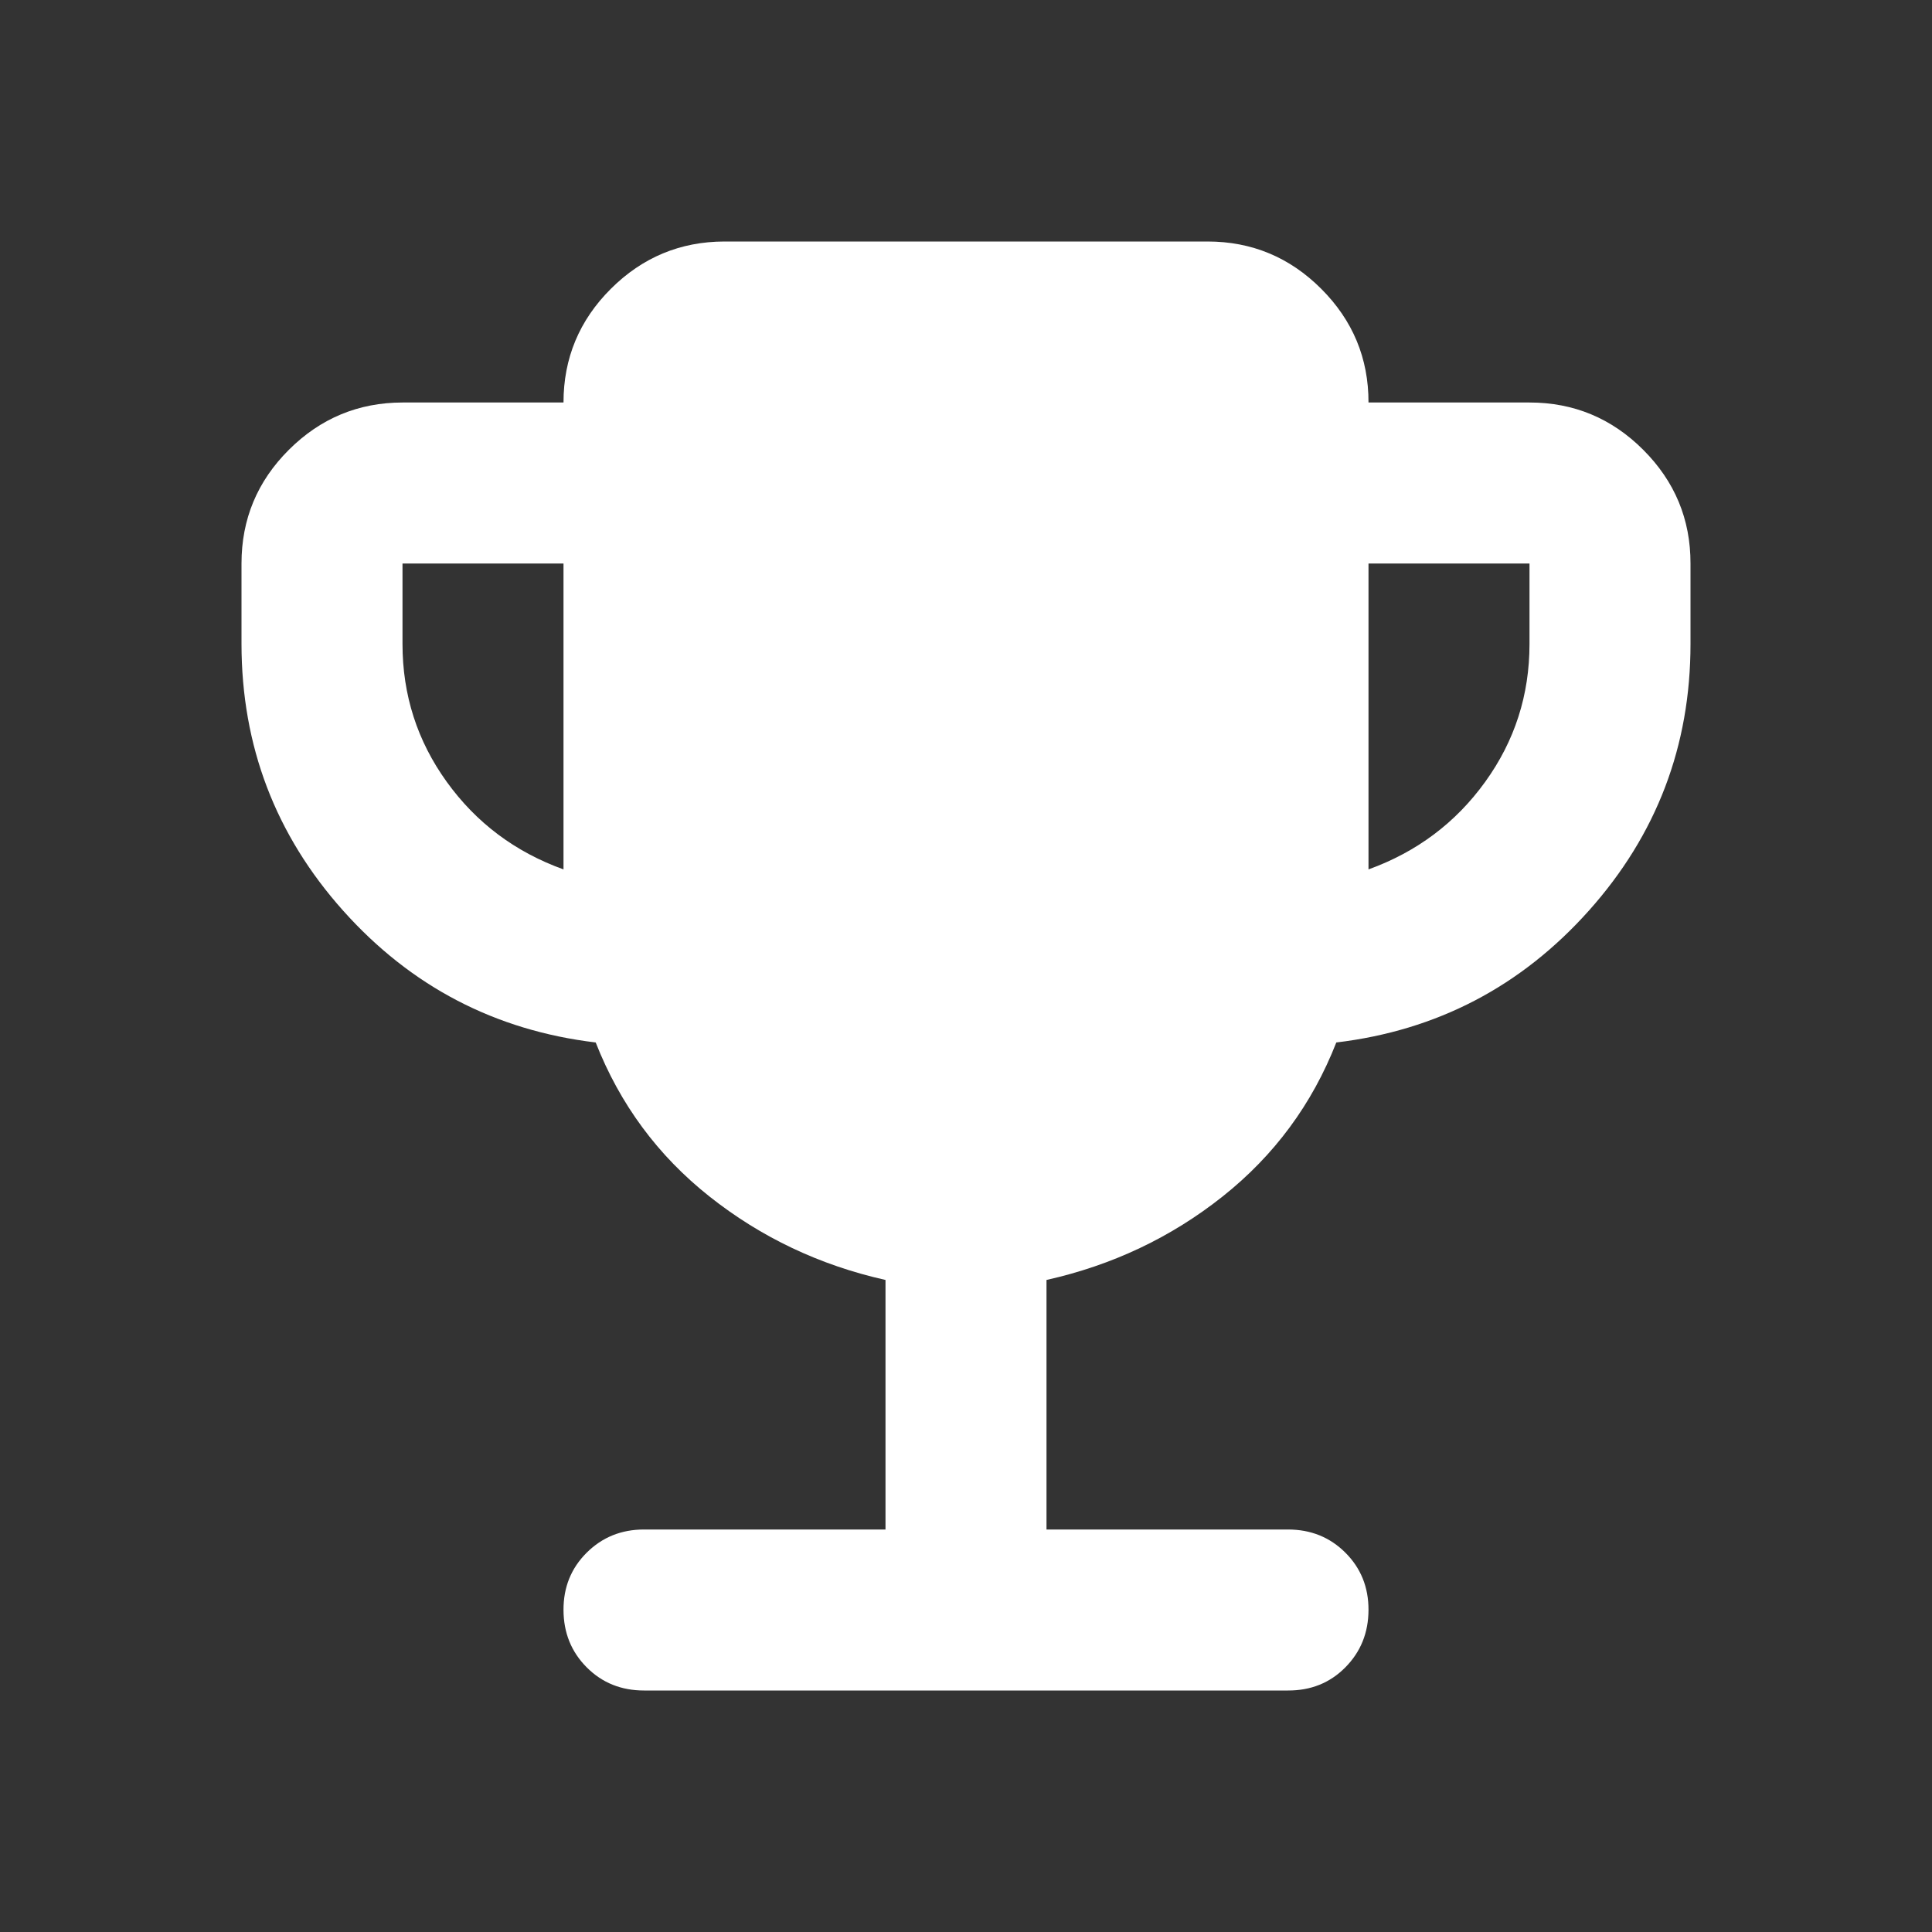 <svg width="24" height="24" viewBox="0 0 24 24" fill="none" xmlns="http://www.w3.org/2000/svg">
<rect x="0" y="0" width="24" height="24" fill="#333333" stroke="none"/>
<path d="M7 10.8V7H5V8C5 8.633 5.183 9.204 5.55 9.713C5.917 10.222 6.4 10.584 7 10.8ZM17 10.8C17.6 10.583 18.083 10.221 18.45 9.712C18.817 9.203 19 8.633 19 8V7H17V10.8ZM11 19V15.9C10.183 15.717 9.454 15.371 8.813 14.863C8.172 14.355 7.701 13.717 7.4 12.95C6.15 12.8 5.104 12.254 4.263 11.313C3.422 10.372 3.001 9.267 3 8V7C3 6.45 3.196 5.979 3.588 5.588C3.98 5.197 4.451 5.001 5 5H7C7 4.45 7.196 3.979 7.588 3.588C7.98 3.197 8.451 3.001 9 3H15C15.55 3 16.021 3.196 16.413 3.588C16.805 3.98 17.001 4.451 17 5H19C19.55 5 20.021 5.196 20.413 5.588C20.805 5.98 21.001 6.451 21 7V8C21 9.267 20.579 10.371 19.737 11.313C18.895 12.255 17.849 12.801 16.6 12.95C16.3 13.717 15.829 14.354 15.188 14.863C14.547 15.372 13.817 15.717 13 15.9V19H16C16.283 19 16.521 19.096 16.713 19.288C16.905 19.48 17.001 19.717 17 20C16.999 20.283 16.903 20.52 16.712 20.713C16.521 20.906 16.283 21.001 16 21H8C7.717 21 7.479 20.904 7.288 20.712C7.097 20.52 7.001 20.283 7 20C6.999 19.717 7.095 19.48 7.288 19.288C7.481 19.096 7.718 19 8 19H11Z" fill="white"/>
</svg>
